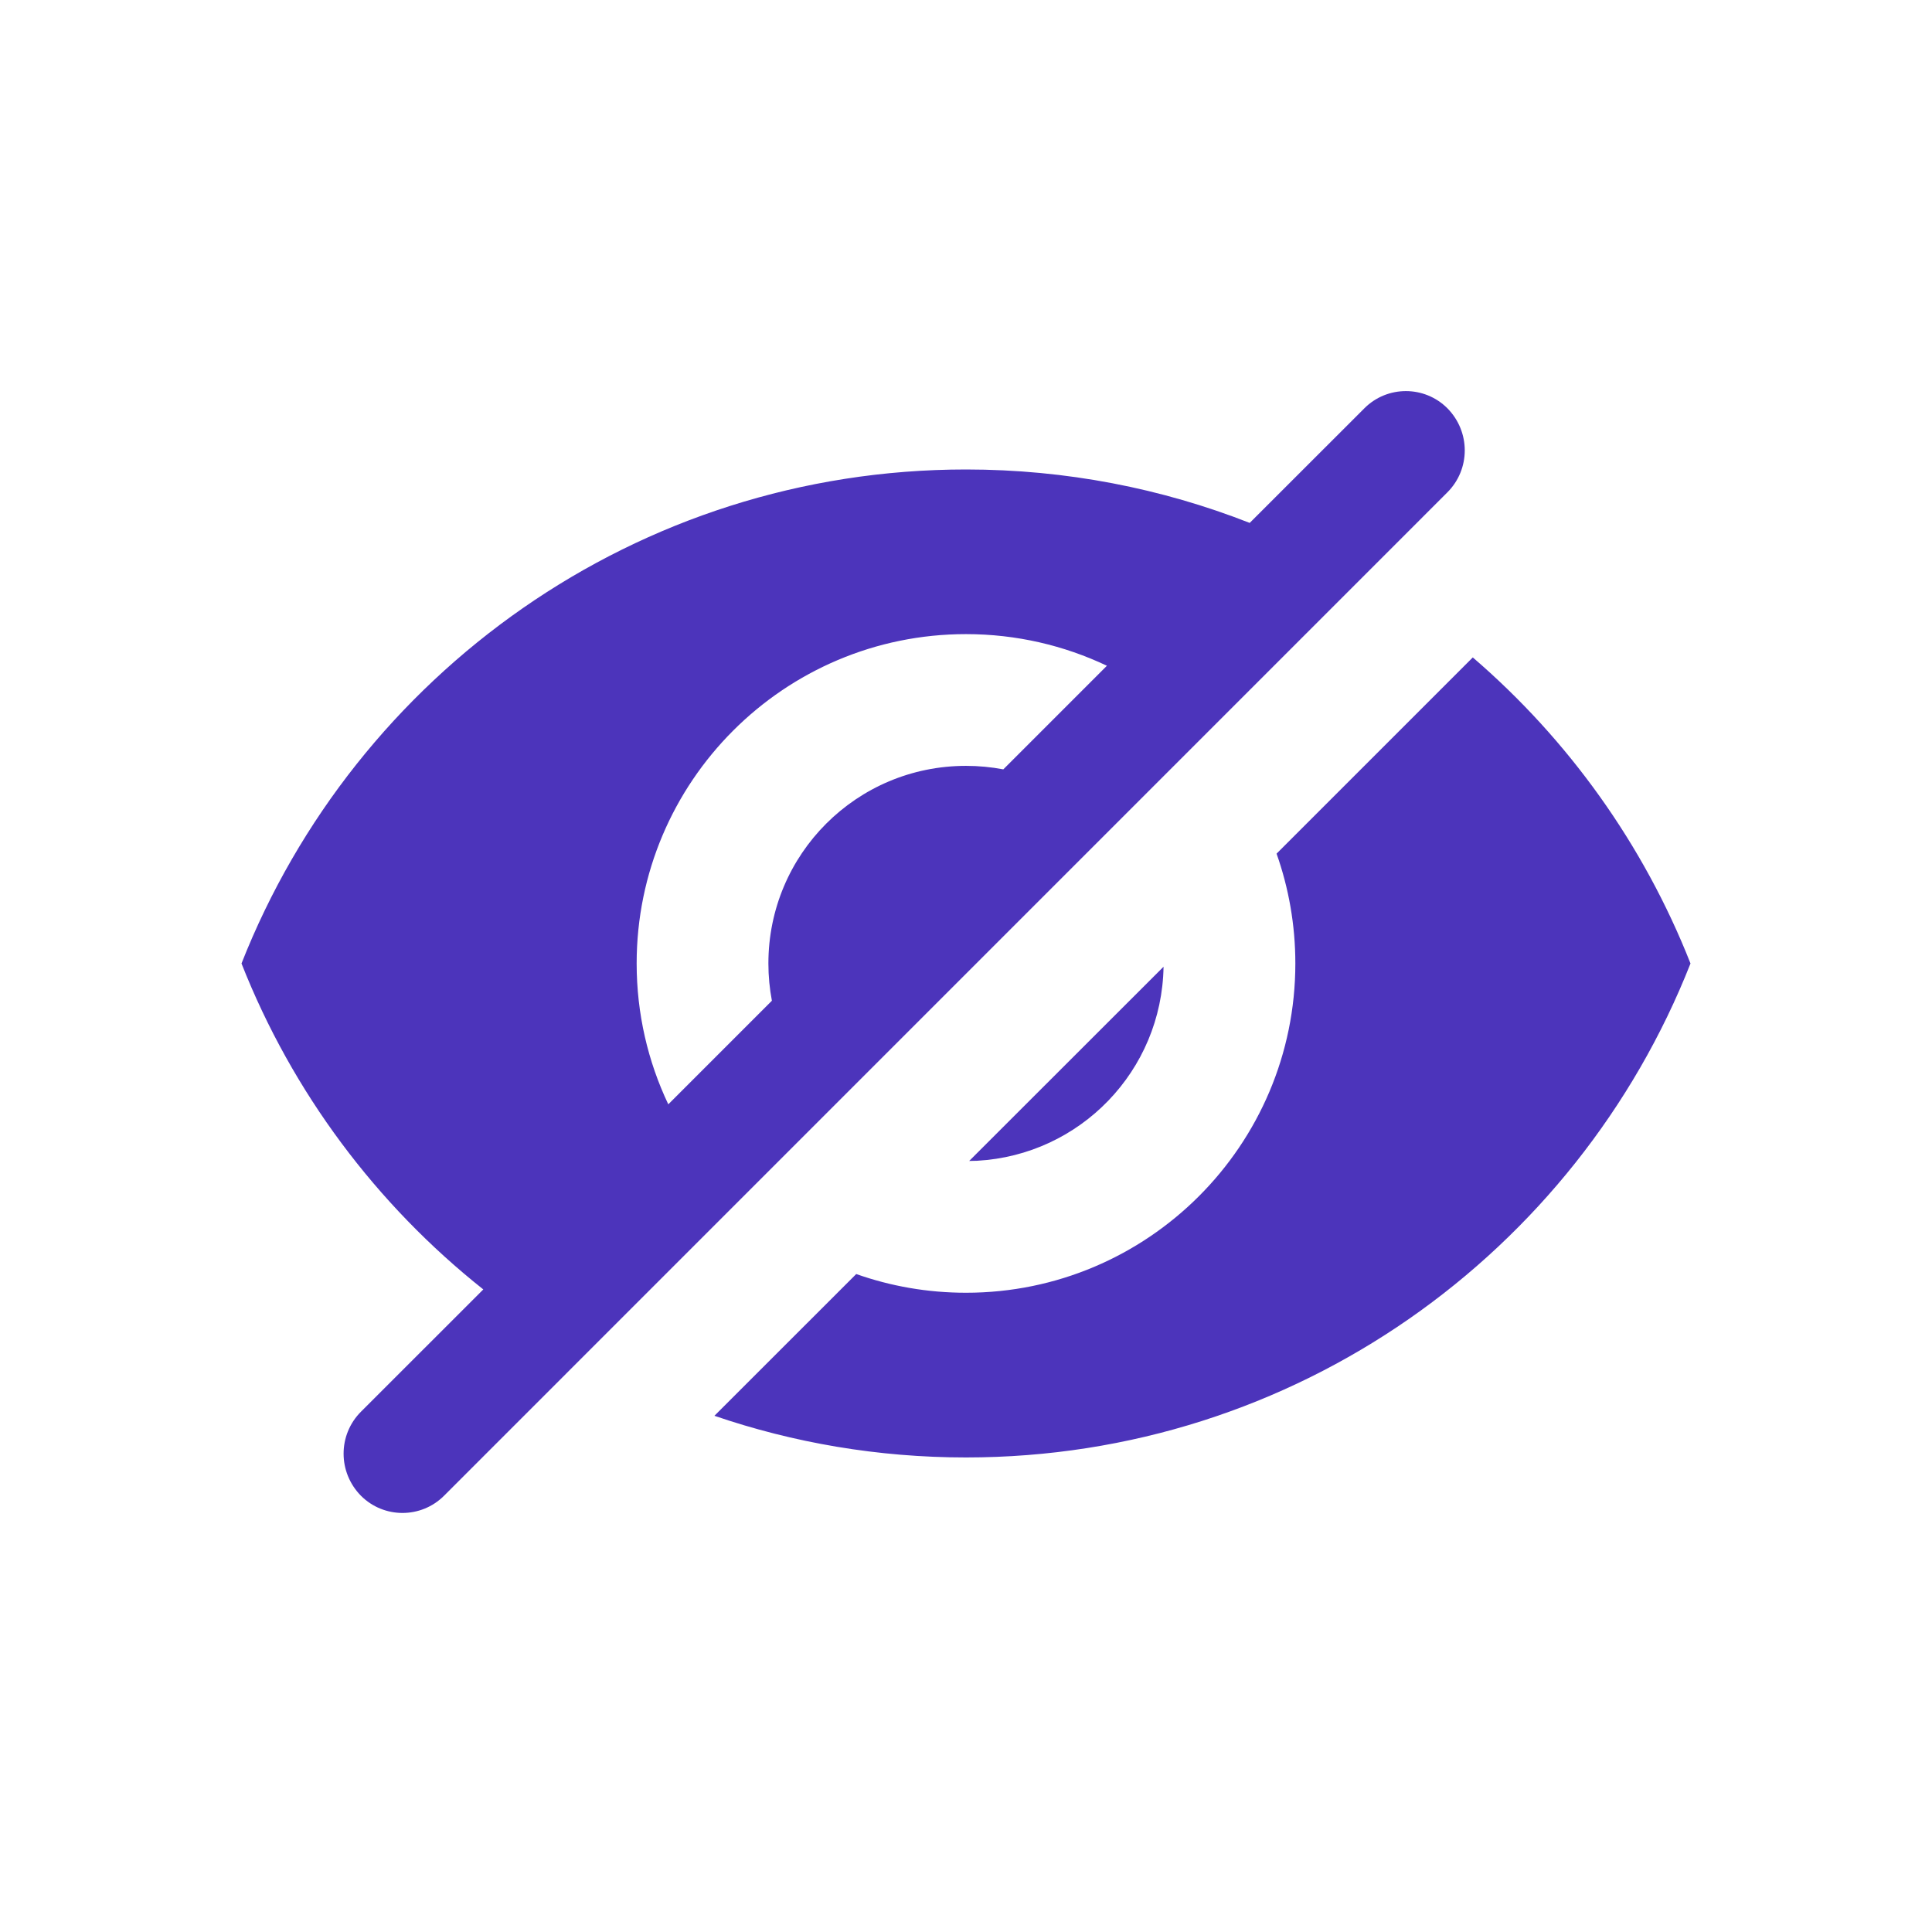 <?xml version="1.0" encoding="UTF-8"?>
<svg width="32px" height="32px" viewBox="0 0 32 32" version="1.1" xmlns="http://www.w3.org/2000/svg" xmlns:xlink="http://www.w3.org/1999/xlink">
    <title>Icons/Eye-Hide</title>
    <g id="Icons/Eye-Hide" stroke="none" stroke-width="1" fill="none" fill-rule="evenodd">
        <path d="M23.973,6.762 C24.358,7.152 24.356,7.772 23.973,8.155 L7.354,24.775 C6.974,25.154 6.359,25.154 5.979,24.775 C5.594,24.385 5.596,23.765 5.979,23.382 L8.005,21.357 C6.236,19.953 4.842,18.095 4,15.958 C5.887,11.169 10.545,7.776 16,7.776 C17.659,7.776 19.243,8.09 20.699,8.661 L22.599,6.762 C22.978,6.383 23.594,6.383 23.973,6.762 Z M24.394,10.889 C25.975,12.249 27.222,13.985 28,15.958 C26.113,20.747 21.455,24.14 16,24.14 C14.542,24.14 13.14,23.897 11.833,23.45 L14.182,21.102 C14.751,21.303 15.363,21.412 16,21.412 C19.011,21.412 21.455,18.969 21.455,15.958 C21.455,15.32 21.345,14.708 21.144,14.139 L24.394,10.889 Z M19.272,16.012 C19.244,17.736 17.891,19.131 16.184,19.226 L16.053,19.229 L19.272,16.012 Z M16,10.503 C12.989,10.503 10.545,12.947 10.545,15.958 C10.545,16.793 10.733,17.584 11.069,18.291 L12.785,16.575 C12.747,16.375 12.727,16.169 12.727,15.958 C12.727,14.147 14.189,12.685 16,12.685 C16.211,12.685 16.418,12.705 16.618,12.743 L18.334,11.027 C17.626,10.691 16.835,10.503 16,10.503 Z" id="Combined-Shape" fill="#4C34BB"></path>
    </g>
</svg>